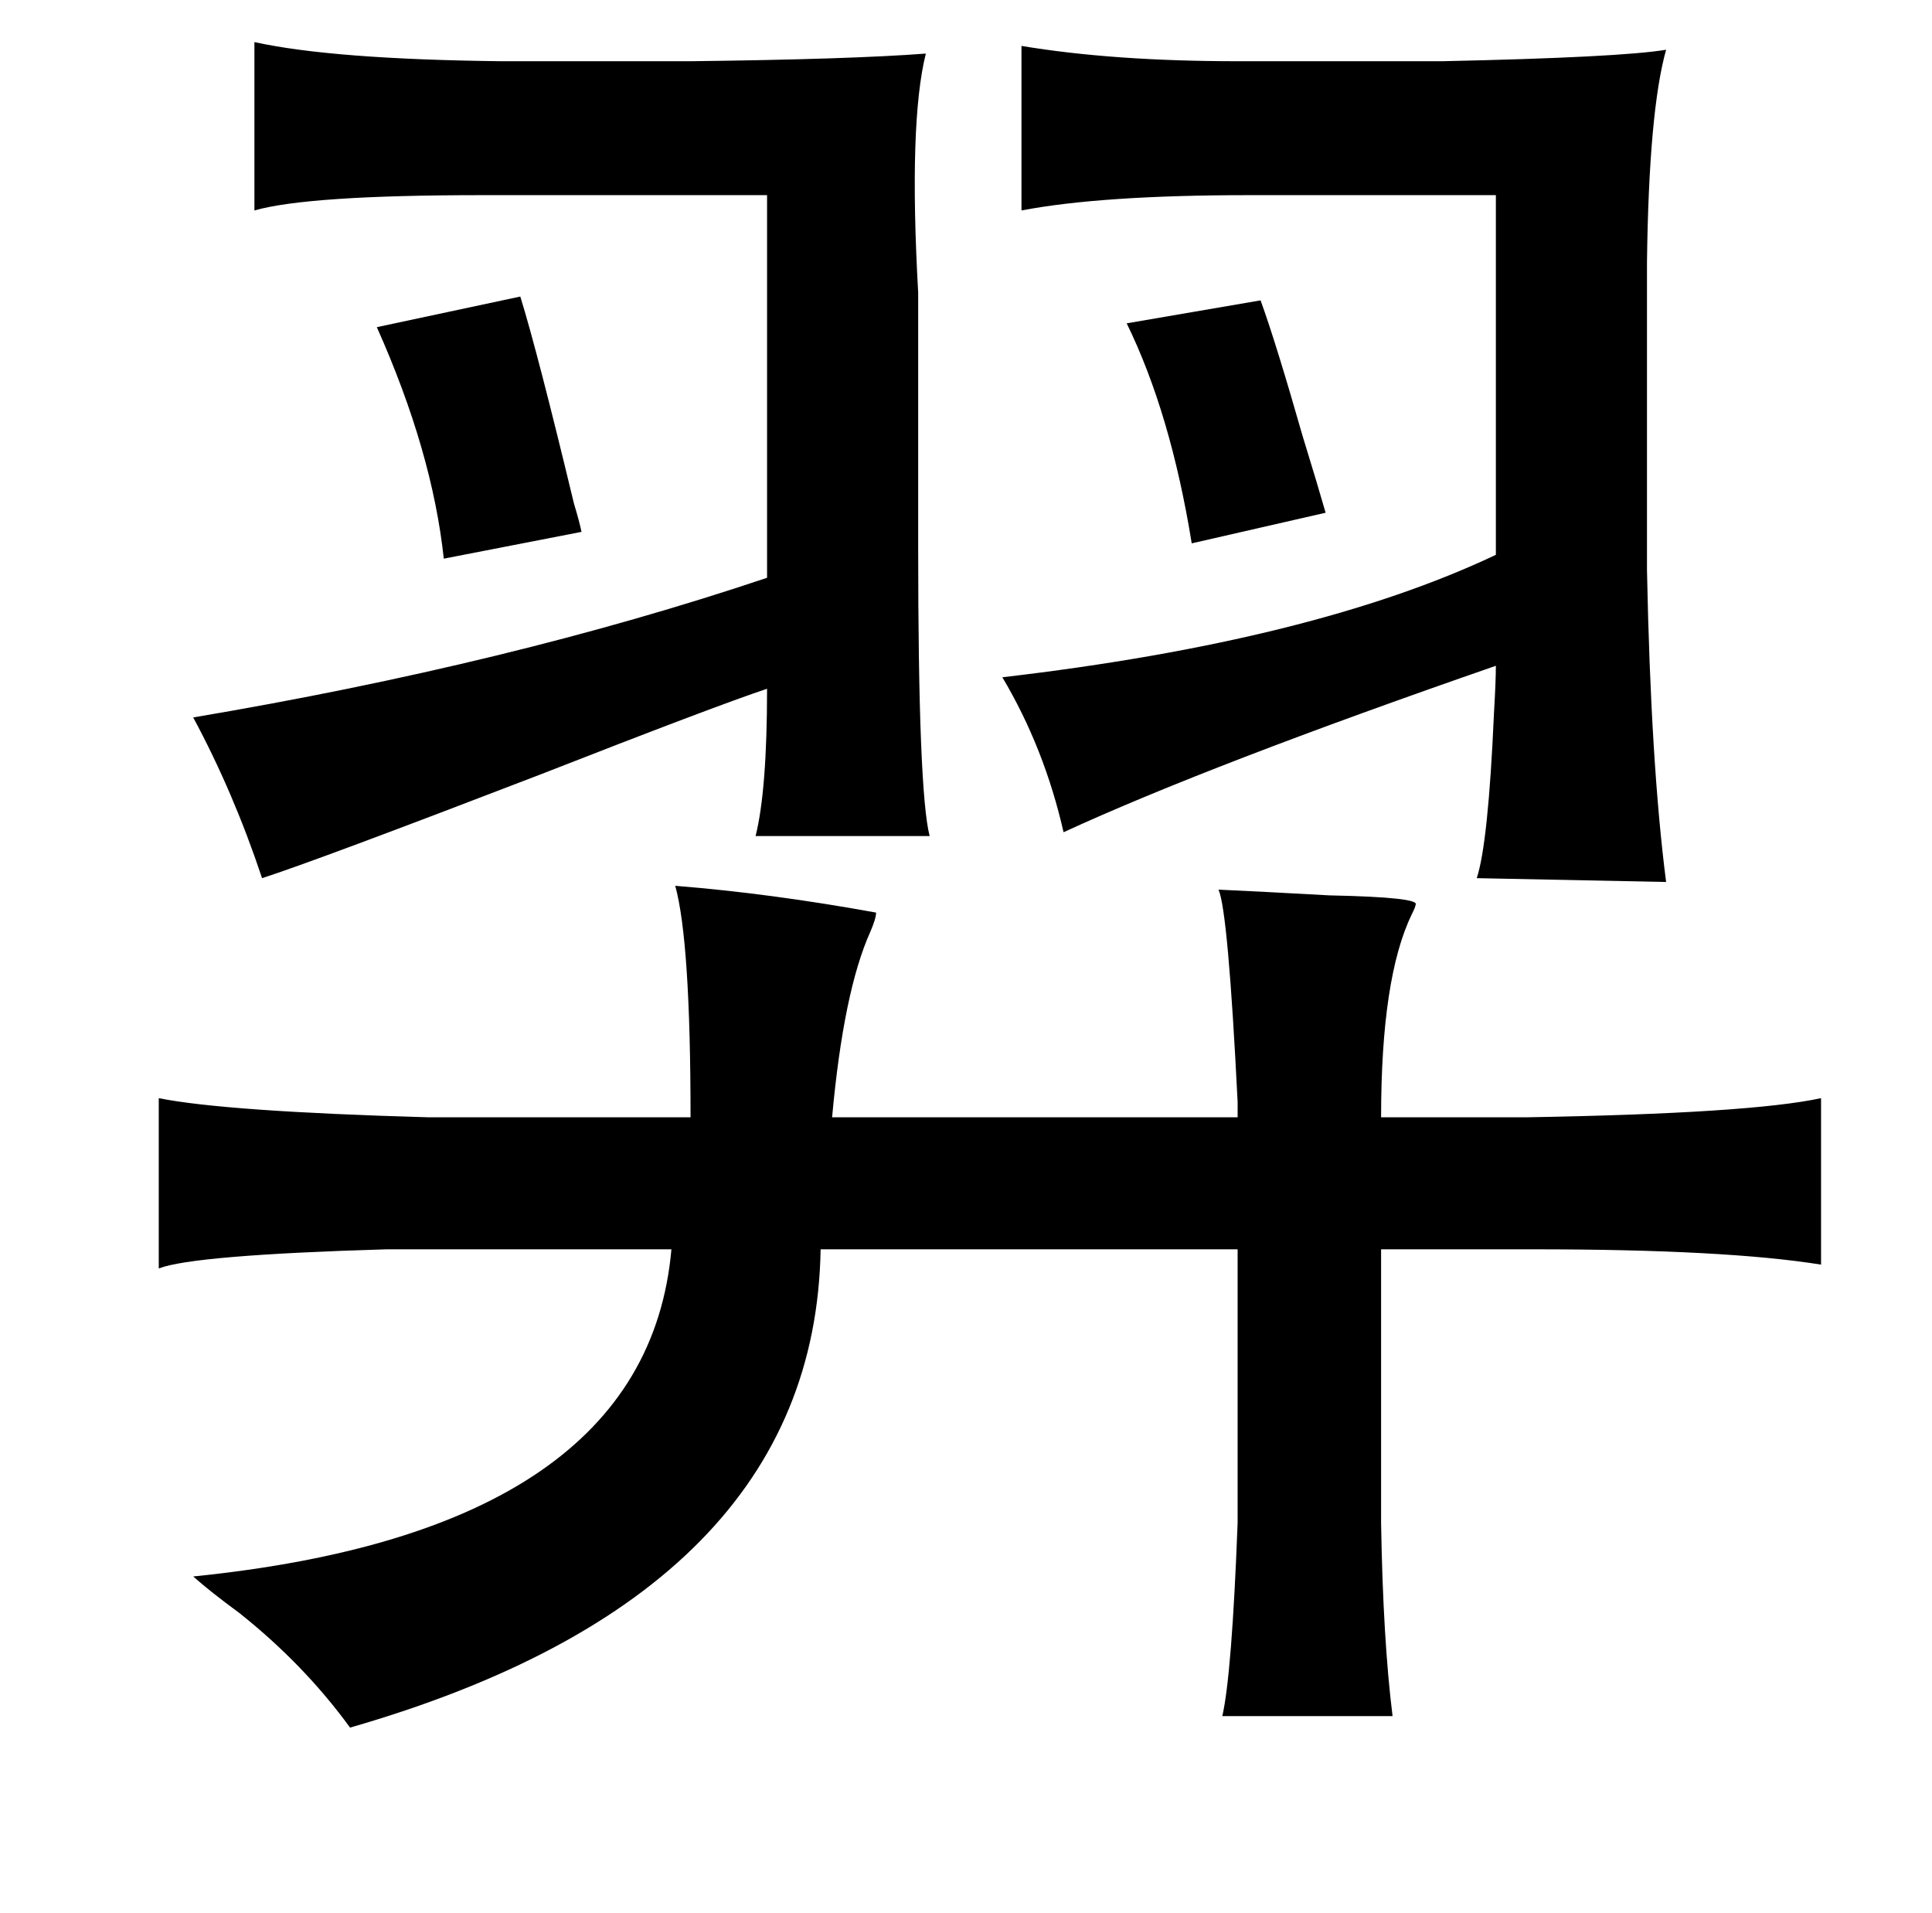 <?xml version="1.0" standalone="no"?>
<!DOCTYPE svg PUBLIC "-//W3C//DTD SVG 1.1//EN" "http://www.w3.org/Graphics/SVG/1.1/DTD/svg11.dtd" >
<svg xmlns="http://www.w3.org/2000/svg" xmlns:xlink="http://www.w3.org/1999/xlink" version="1.1" viewBox="-10 0 1010 1000">
   <path fill="currentColor"
d="M123 22q41 9 129 10h99q84 -1 123 -4q-9 36 -4 125v133q0 128 6 151h-91q6 -24 6 -77q-27 9 -119 45q-117 45 -145 54q-15 -45 -36 -84q166 -28 300 -73v-200h-149q-91 0 -119 8v-88zM524 24q48 8 113 8h107q93 -2 117 -6q-9 32 -10 111v161q2 101 10 163l-99 -2
q6 -18 9 -86q1 -17 1 -25q-150 52 -226 87q-10 -44 -32 -81q163 -19 258 -64v-188h-129q-77 0 -119 8v-86zM262 155q9 29 28 108q3 10 4 15l-72 14q-6 -56 -35 -121zM649 157q8 22 22 71q8 26 12 40l-70 16q-11 -68 -34 -115zM343 463q50 4 105 14q0 3 -3 10q-14 31 -20 97
h212q0 1 0 -8q-5 -100 -10 -111q22 1 58 3q48 1 45 5q0 1 -2 5q-16 33 -16 106h76q117 -2 154 -10v87q-50 -8 -150 -8h-80v143q1 61 6 101h-89q5 -22 8 -101v-143h-218q-3 180 -246 250q-24 -33 -58 -60q-15 -11 -24 -19q237 -24 250 -171h-149q-101 3 -119 10v-89
q35 7 141 10h137q0 -92 -8 -121z" />
</svg>
